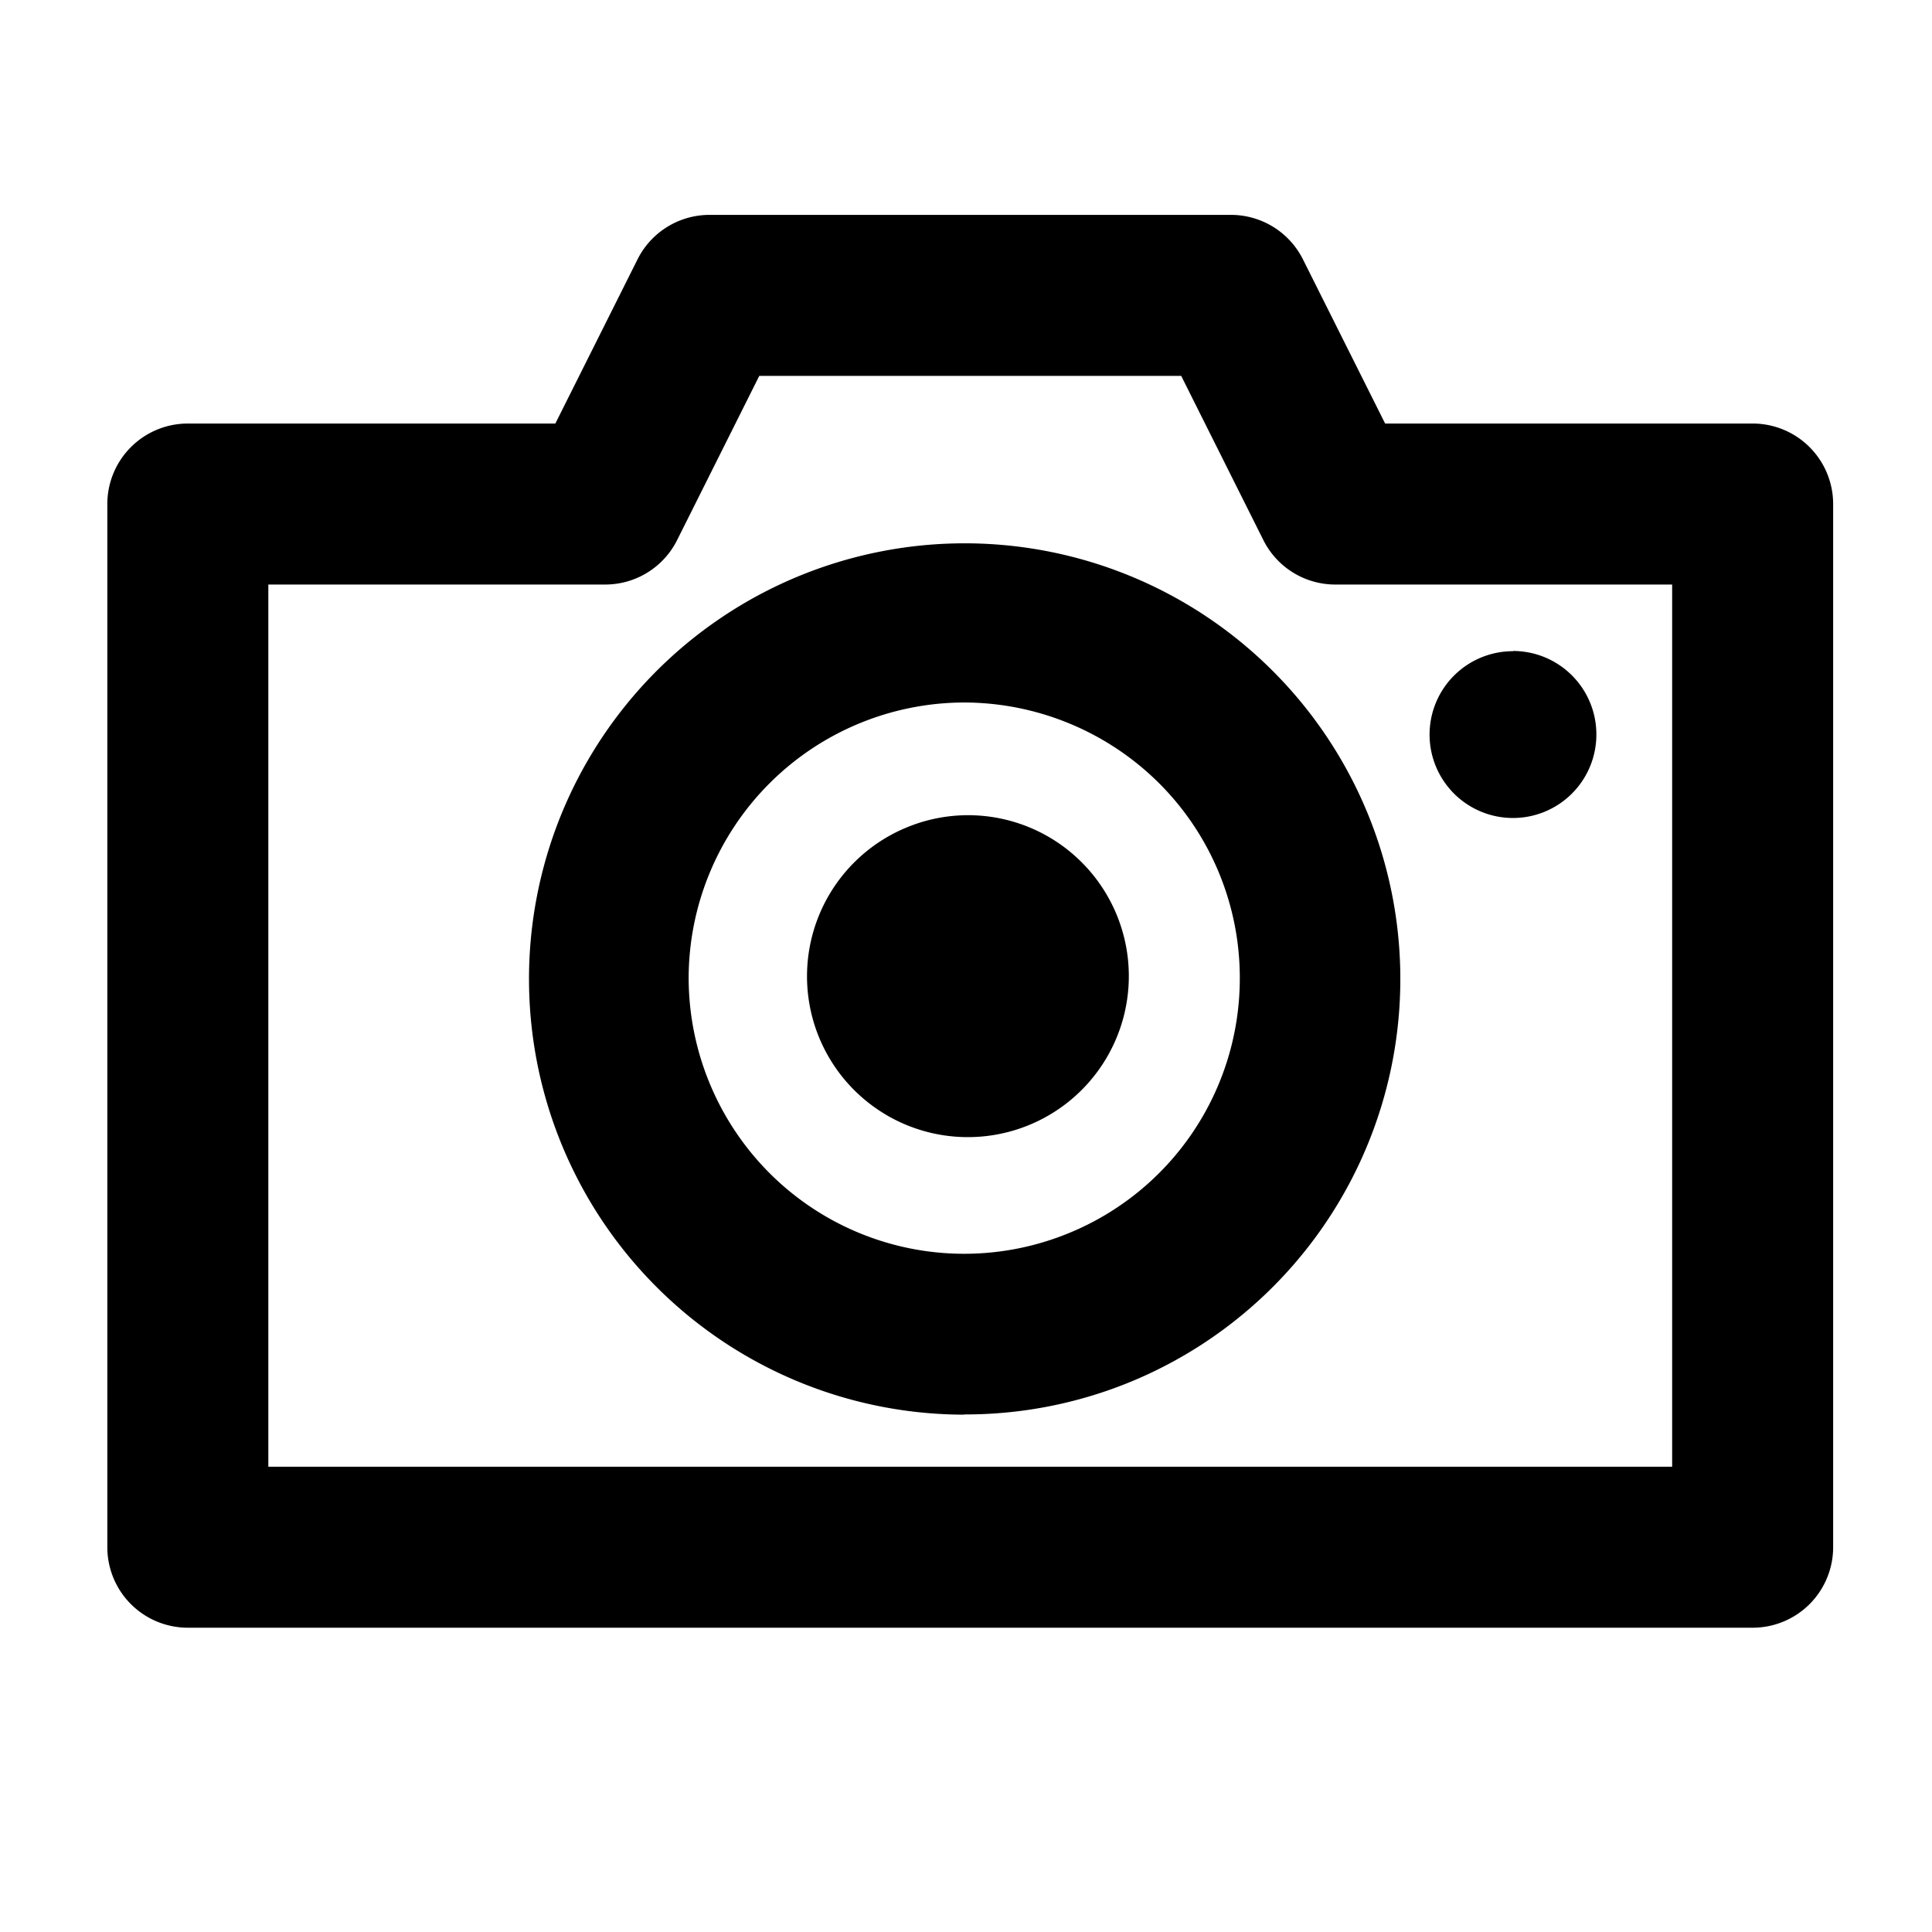 <svg xmlns="http://www.w3.org/2000/svg" viewBox="0 0 18 18">
  <path fill="currentColor" d="M273.31,147.6H258.731a.75.75,0,0,1-.75-.75v-9.719a.75.75,0,0,1,.75-.75h3.424l.765-1.528a.75.75,0,0,1,.671-.416h4.859a.75.75,0,0,1,.671.416l.765,1.528h3.424a.75.75,0,0,1,.75.75v9.719A.75.75,0,0,1,273.31,147.6Zm-13.829-1.5H272.56v-8.219h-3.138a.749.749,0,0,1-.671-.415l-.765-1.529h-3.931l-.765,1.529a.749.749,0,0,1-.671.415h-3.138Zm6.484-.485a4.059,4.059,0,1,1,1.557-.309A4.047,4.047,0,0,1,265.965,145.613Zm0-6.635a2.572,2.572,0,0,0-2.568,2.568,2.579,2.579,0,0,0,.751,1.814,2.564,2.564,0,0,0,2.8.558,2.564,2.564,0,0,0,1.584-2.372,2.563,2.563,0,0,0-.752-1.816,2.581,2.581,0,0,0-1.815-.752Zm-.539,1.165a1.5,1.5,0,0,0-.812,1.96,1.5,1.5,0,0,0,.812.811,1.5,1.5,0,0,0,1.634-2.446,1.495,1.495,0,0,0-1.634-.325Zm5.651-1.643a.777.777,0,1,0,.777.777A.777.777,0,0,0,271.077,138.5Z" transform="translate(-256.981 -132.435)"/>
</svg>
